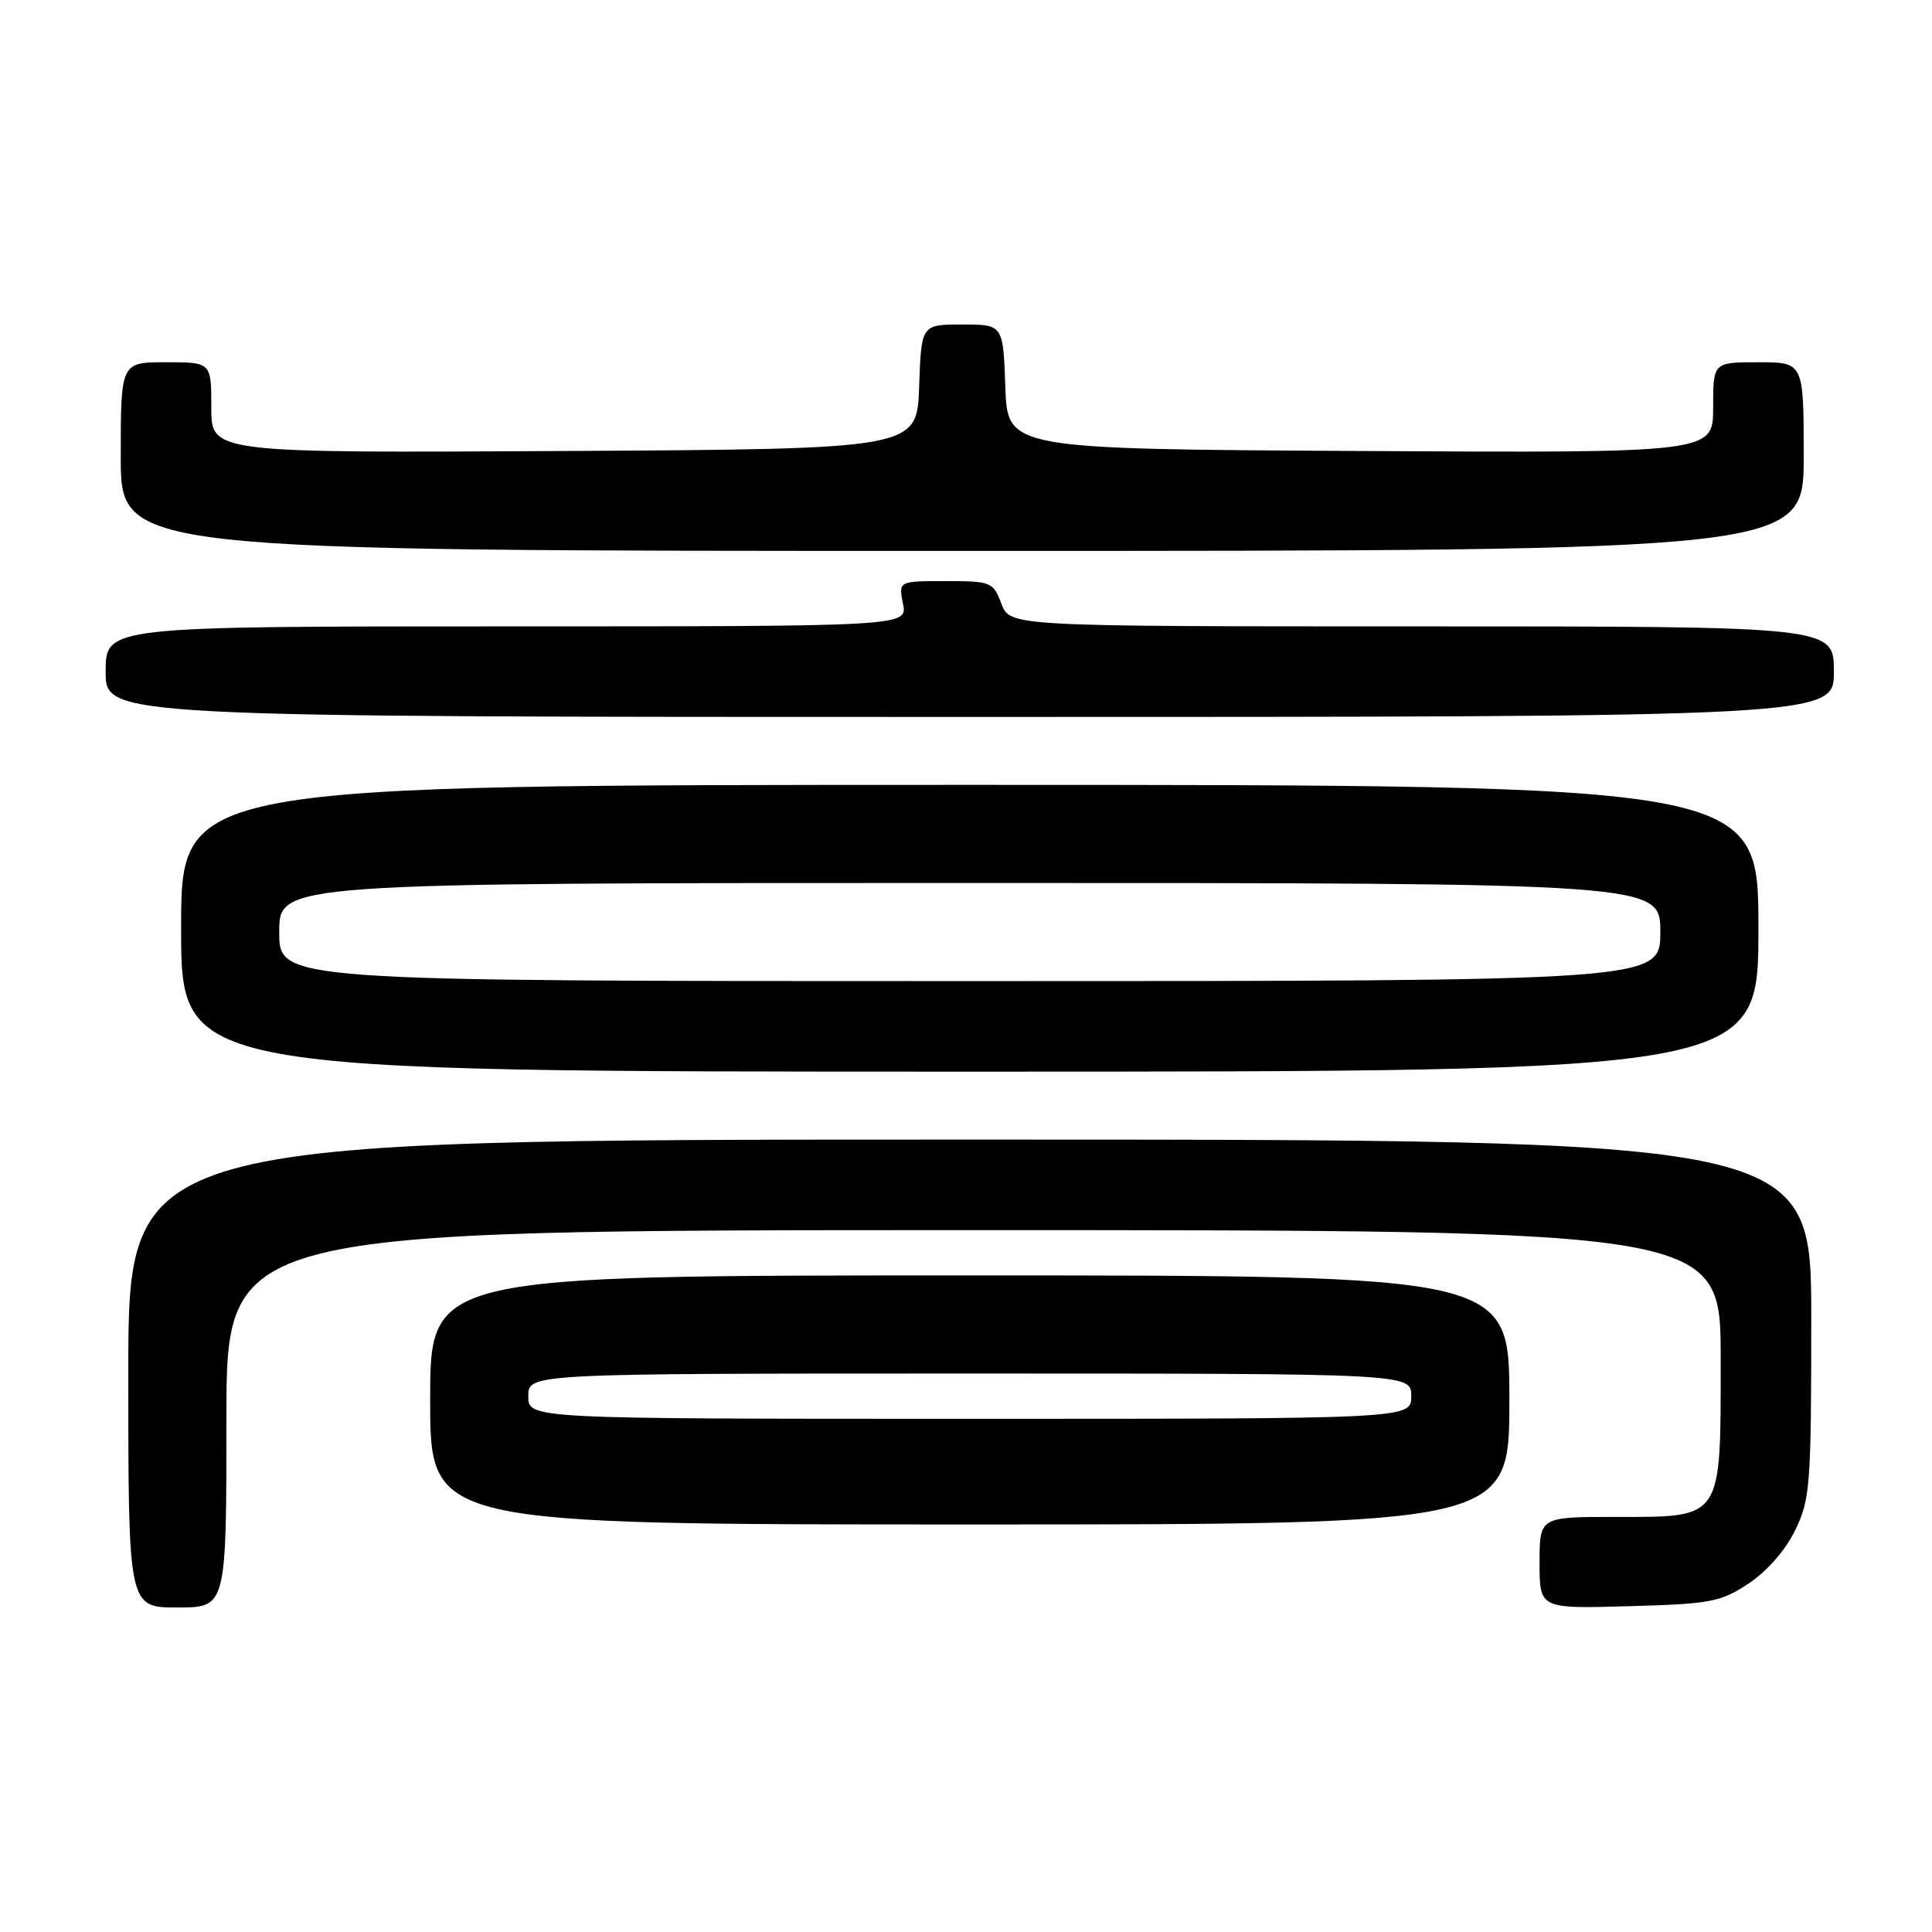 <?xml version="1.0" encoding="UTF-8" standalone="no"?>
<!DOCTYPE svg PUBLIC "-//W3C//DTD SVG 1.1//EN" "http://www.w3.org/Graphics/SVG/1.1/DTD/svg11.dtd" >
<svg xmlns="http://www.w3.org/2000/svg" xmlns:xlink="http://www.w3.org/1999/xlink" version="1.1" viewBox="0 0 256 256">
 <g >
 <path fill="currentColor"
d=" M 30.00 188.00 C 30.00 163.00 30.00 163.00 129.00 163.00 C 228.00 163.00 228.00 163.00 228.00 180.00 C 228.00 201.56 228.37 201.00 214.00 201.00 C 204.00 201.00 204.00 201.00 204.00 207.08 C 204.00 213.17 204.00 213.17 215.83 212.83 C 226.70 212.53 227.98 212.28 231.71 209.82 C 234.14 208.20 236.60 205.39 237.88 202.75 C 239.86 198.66 240.00 196.78 240.00 174.68 C 240.00 151.00 240.00 151.00 128.50 151.00 C 17.00 151.00 17.00 151.00 17.00 182.00 C 17.00 213.00 17.00 213.00 23.50 213.00 C 30.00 213.00 30.00 213.00 30.00 188.00 Z  M 200.00 185.50 C 200.00 169.00 200.00 169.00 128.50 169.00 C 57.00 169.00 57.00 169.00 57.00 185.50 C 57.00 202.00 57.00 202.00 128.50 202.00 C 200.00 202.00 200.00 202.00 200.00 185.50 Z  M 233.00 123.00 C 233.00 104.00 233.00 104.00 128.50 104.00 C 24.00 104.00 24.00 104.00 24.00 123.00 C 24.00 142.00 24.00 142.00 128.50 142.00 C 233.00 142.00 233.00 142.00 233.00 123.00 Z  M 243.00 89.00 C 243.00 83.00 243.00 83.00 188.41 83.00 C 133.83 83.00 133.83 83.00 132.69 80.00 C 131.60 77.11 131.34 77.00 125.31 77.00 C 119.05 77.00 119.05 77.00 119.65 80.00 C 120.25 83.00 120.25 83.00 67.12 83.00 C 14.00 83.00 14.00 83.00 14.00 89.00 C 14.00 95.00 14.00 95.00 128.50 95.00 C 243.00 95.00 243.00 95.00 243.00 89.00 Z  M 239.00 60.50 C 239.00 48.00 239.00 48.00 233.00 48.00 C 227.00 48.00 227.00 48.00 227.00 54.01 C 227.00 60.02 227.00 60.02 180.25 59.76 C 133.50 59.50 133.50 59.50 133.21 51.25 C 132.92 43.00 132.92 43.00 127.50 43.00 C 122.08 43.00 122.08 43.00 121.79 51.25 C 121.50 59.50 121.50 59.50 74.75 59.76 C 28.00 60.02 28.00 60.02 28.00 54.01 C 28.00 48.00 28.00 48.00 22.00 48.00 C 16.00 48.00 16.00 48.00 16.00 60.50 C 16.00 73.00 16.00 73.00 127.50 73.00 C 239.00 73.00 239.00 73.00 239.00 60.50 Z  M 70.00 185.00 C 70.00 182.00 70.00 182.00 128.50 182.00 C 187.00 182.00 187.00 182.00 187.00 185.00 C 187.00 188.00 187.00 188.00 128.50 188.00 C 70.00 188.00 70.00 188.00 70.00 185.00 Z  M 37.00 123.50 C 37.00 117.00 37.00 117.00 128.50 117.00 C 220.00 117.00 220.00 117.00 220.00 123.50 C 220.00 130.00 220.00 130.00 128.50 130.00 C 37.00 130.00 37.00 130.00 37.00 123.50 Z "/>
</g>
</svg>